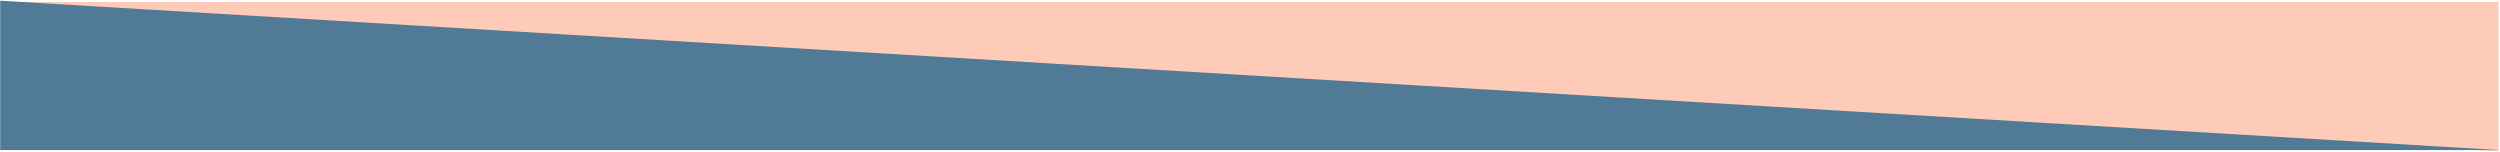 <svg width="1513" height="92" viewBox="0 0 1513 92" fill="none" xmlns="http://www.w3.org/2000/svg">
<path d="M1512.12 1.207H0.116L1512.12 91.61V1.207Z" fill="#FECBB8"/>
<path d="M0.116 90.821H1512.12L0.116 0.419V90.821Z" fill="#507A95"/>
</svg>
